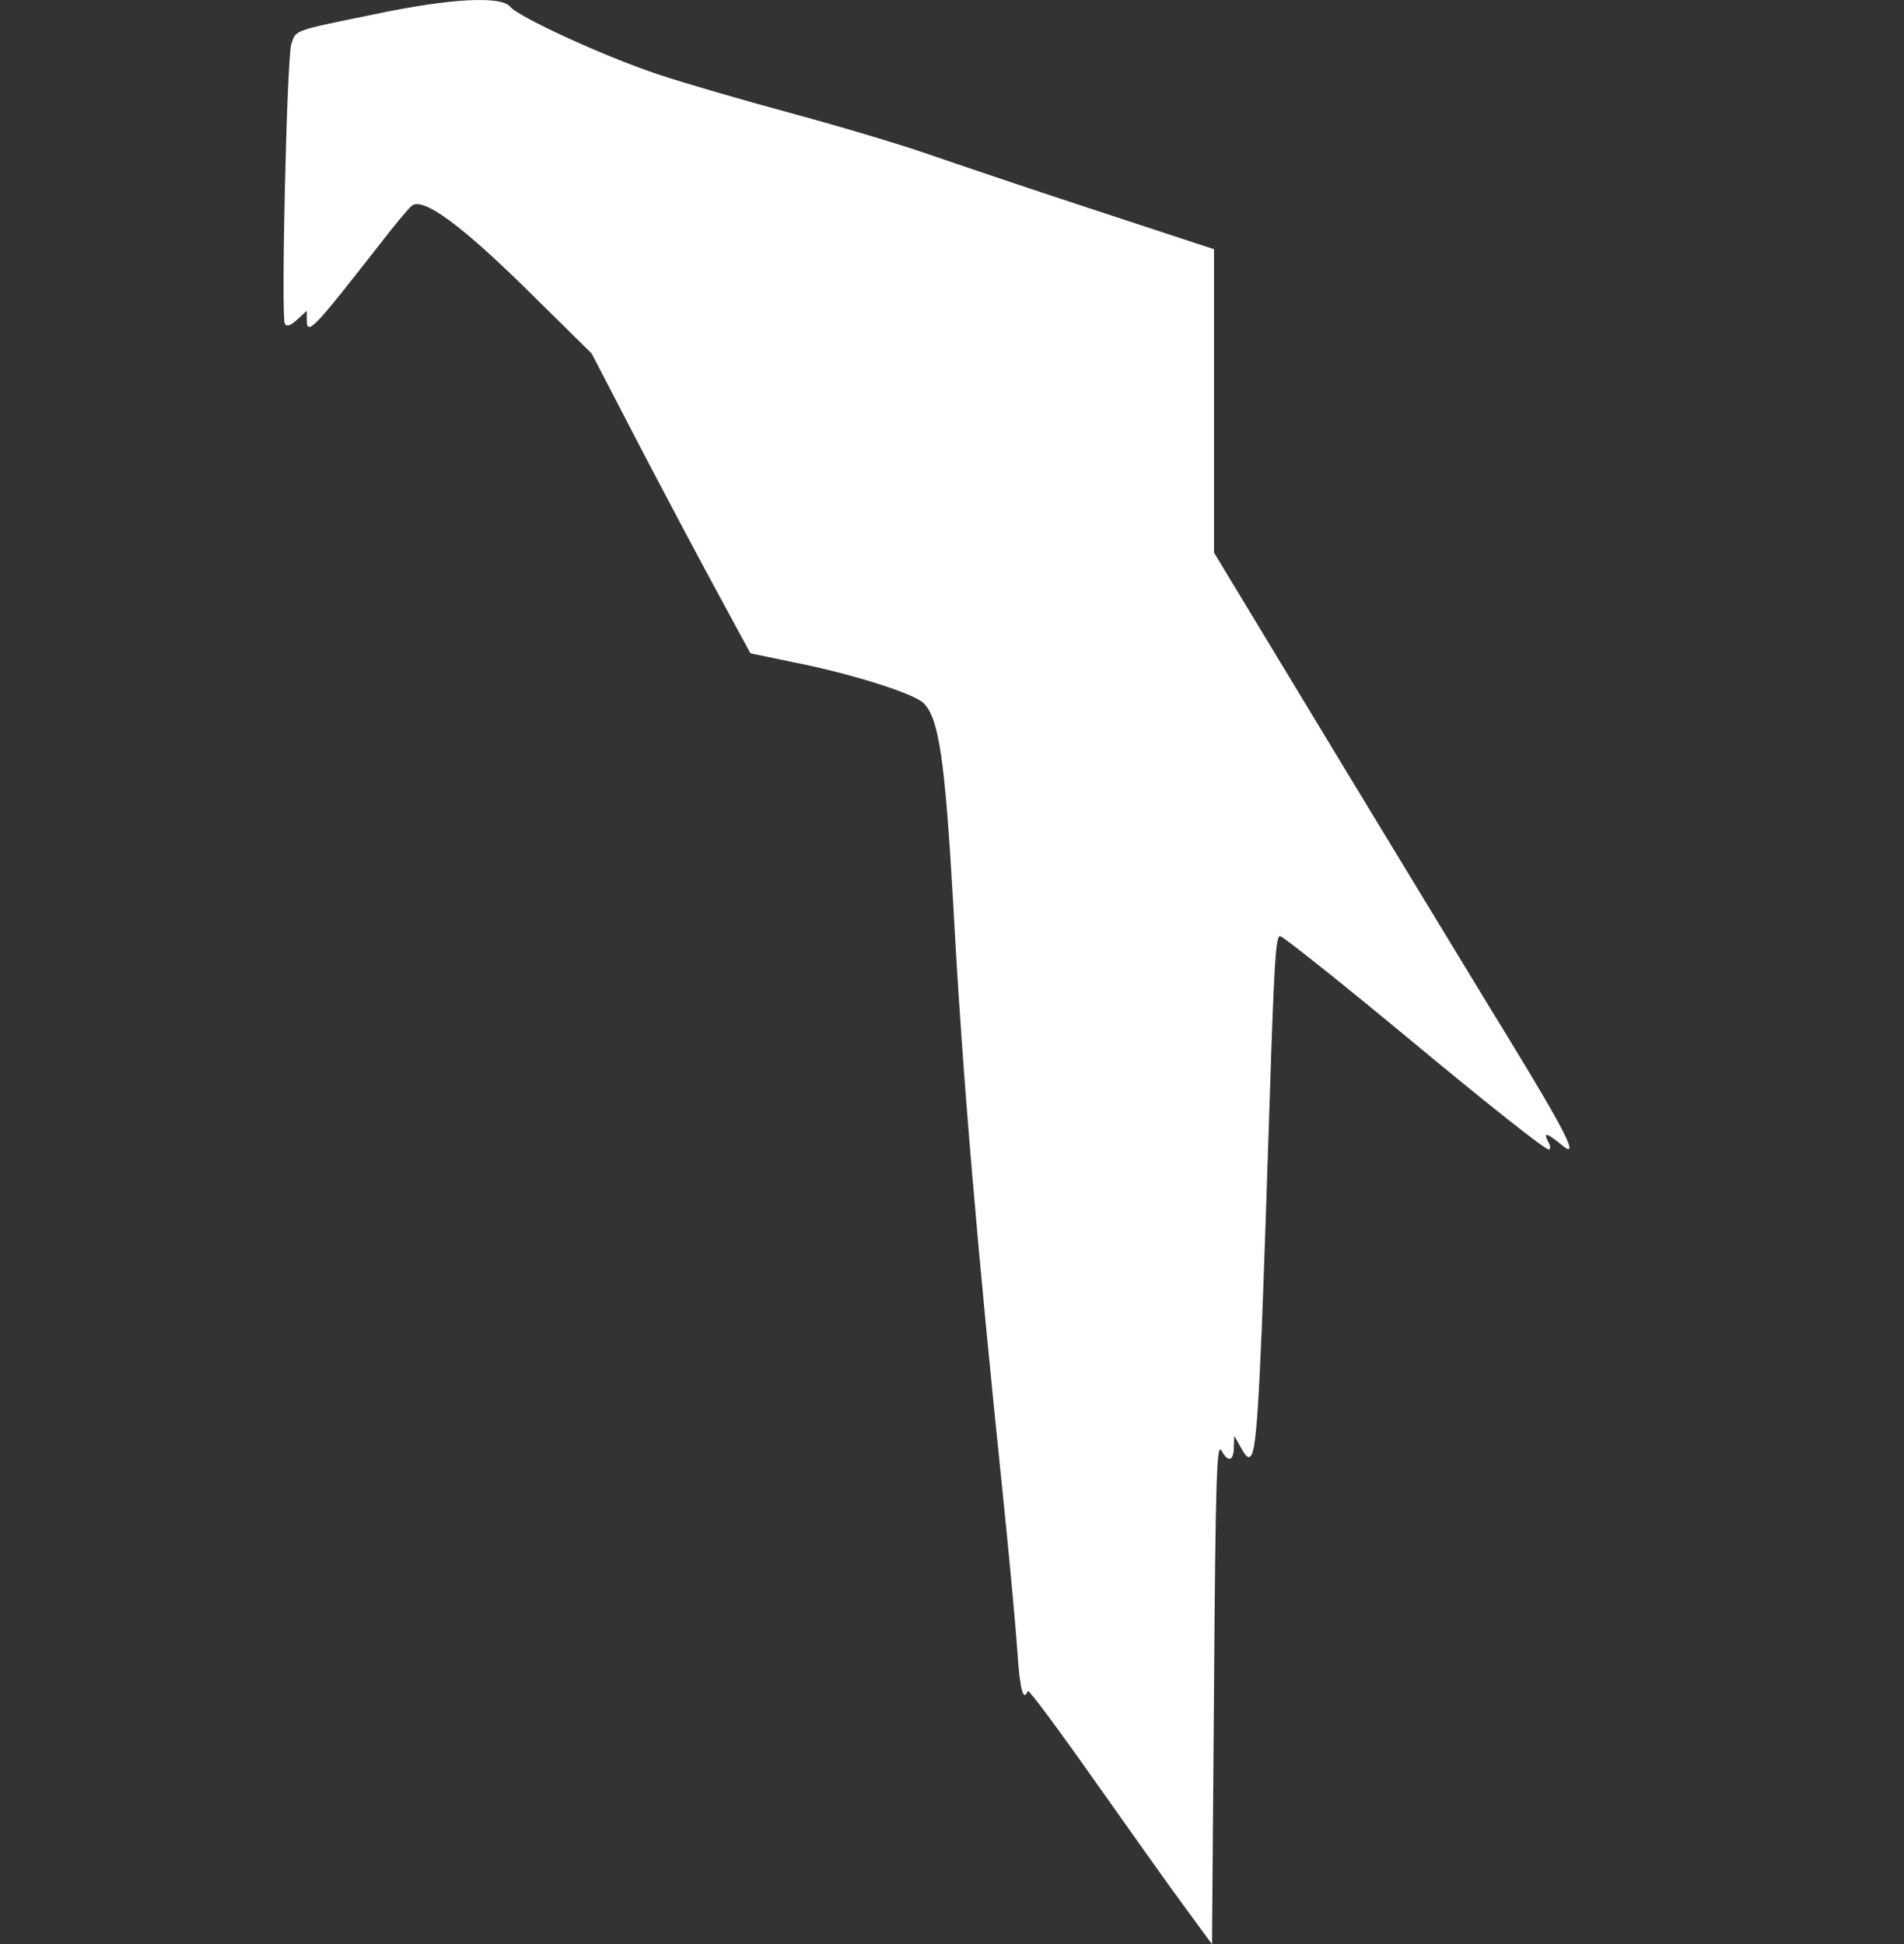 <svg width="47" height="48" viewBox="0 0 47 48" fill="none" xmlns="http://www.w3.org/2000/svg">
<rect x="0" y="0" width="47" height="48" fill="#333333" stroke="none"/>
<path d="M9.252 0.35C7.209 0.77 7.307 0.731 7.189 1.101C7.081 1.472 6.934 7.84 7.032 7.996C7.081 8.074 7.18 8.035 7.337 7.889L7.572 7.674V7.879C7.572 8.308 7.71 8.162 9.37 6.036C9.724 5.578 10.087 5.139 10.166 5.08C10.441 4.856 11.403 5.568 13.063 7.206L14.605 8.728L15.794 11.019C16.452 12.277 17.336 13.945 17.758 14.716L18.524 16.13L19.605 16.354C21.029 16.637 22.561 17.124 22.797 17.358C23.18 17.739 23.327 18.753 23.534 22.381C23.759 26.574 24.123 30.787 24.761 36.96C24.919 38.492 25.076 40.208 25.115 40.783C25.174 41.71 25.262 42.032 25.37 41.749C25.39 41.7 26.127 42.695 27.02 43.963C27.914 45.23 28.926 46.654 29.28 47.132L29.918 48L29.967 41.778C30.006 36.375 30.036 35.595 30.154 35.819C30.321 36.122 30.458 36.073 30.458 35.712L30.468 35.449L30.616 35.712C30.949 36.336 31.008 36.034 31.146 32.816C31.195 31.577 31.283 29.032 31.342 27.159C31.45 23.824 31.49 23.112 31.598 23.112C31.666 23.112 33.218 24.351 34.78 25.648C36.705 27.247 38.13 28.378 38.228 28.378C38.287 28.378 38.277 28.291 38.208 28.174C38.09 27.94 38.198 27.979 38.542 28.261C39.023 28.671 38.66 27.959 37.187 25.55C36.872 25.043 35.124 22.157 33.287 19.133L29.967 13.643V9.898V6.153L27.001 5.178C25.361 4.641 23.524 4.017 22.905 3.803C22.286 3.588 20.803 3.14 19.615 2.818C18.416 2.496 16.913 2.057 16.265 1.843C14.988 1.423 12.808 0.428 12.592 0.165C12.366 -0.108 11.108 -0.04 9.252 0.35Z" fill="white"/>
</svg>
